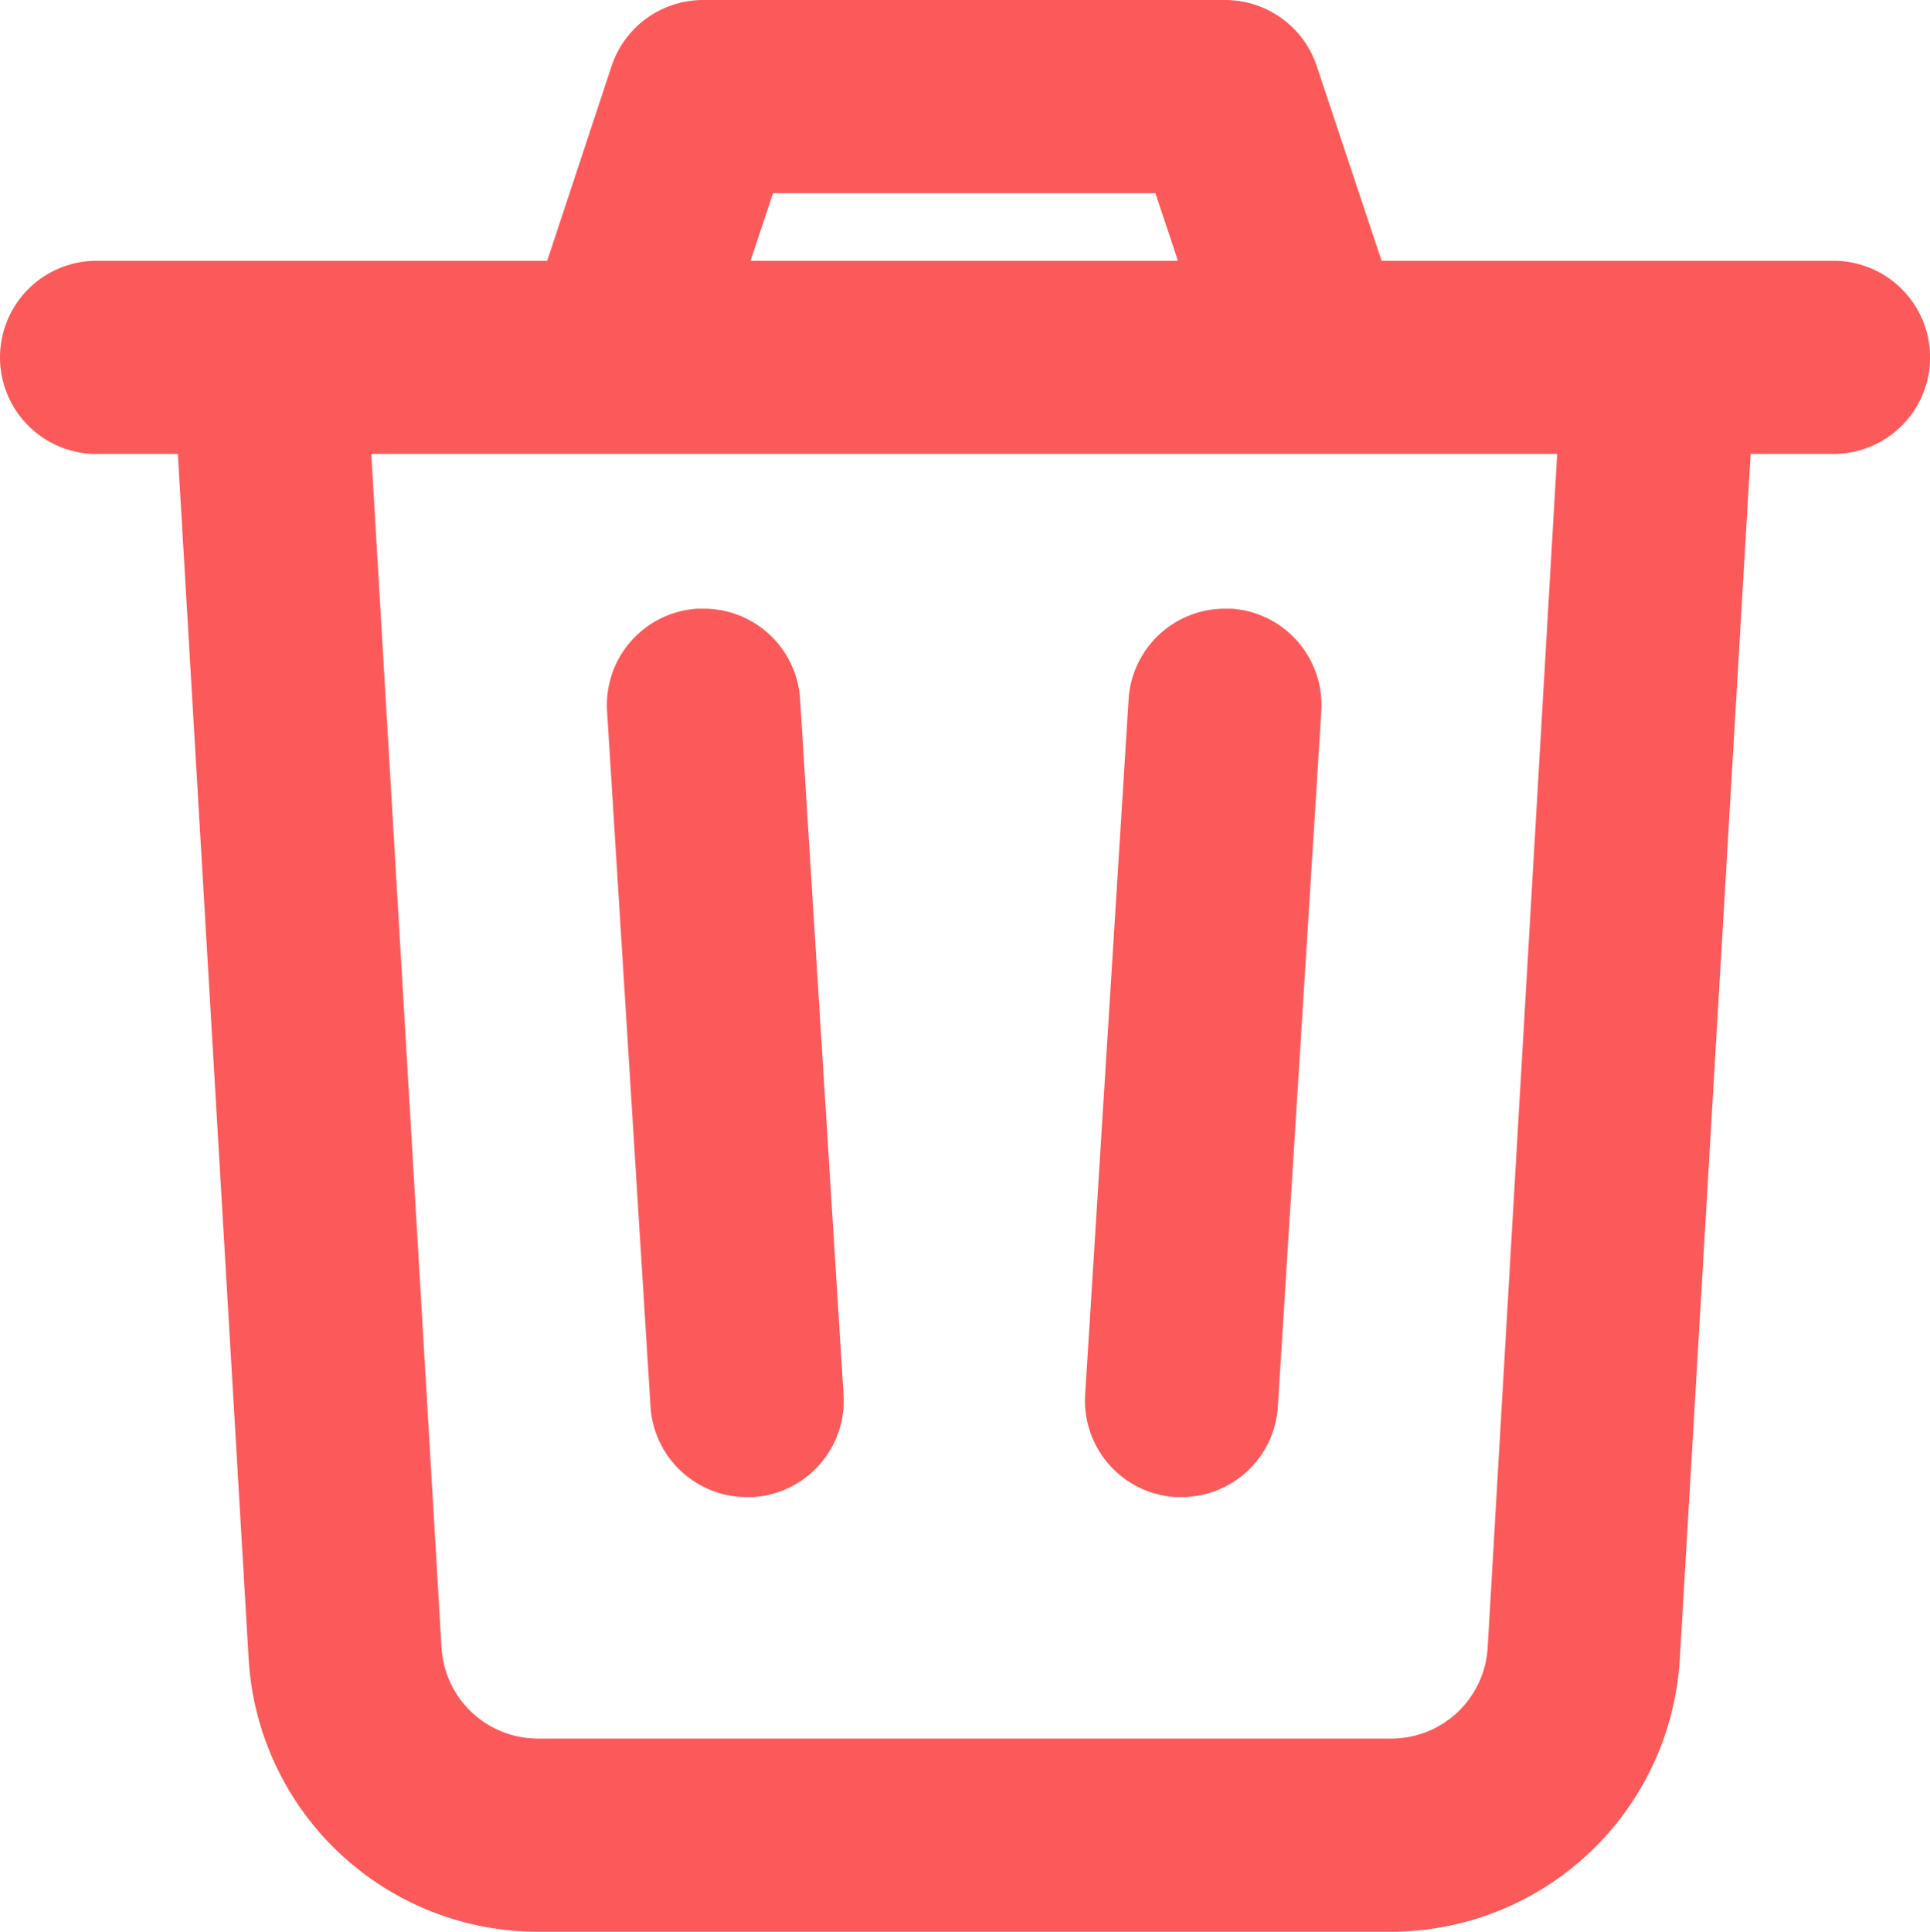 <svg xmlns="http://www.w3.org/2000/svg" width="23.984" height="24" viewBox="0 0 23.984 24">
  <path id="Shape" d="M17.28,24H6.685A3.6,3.6,0,0,1,3.09,20.612L2.21,5.64H1.2a1.2,1.2,0,1,1,0-2.4H6.8L7.6.821A1.2,1.2,0,0,1,8.742,0h6.481a1.2,1.2,0,0,1,1.14.821l.806,2.419h5.616a1.2,1.2,0,1,1,0,2.4H21.755l-.88,14.972A3.6,3.6,0,0,1,17.28,24ZM4.614,5.64,5.487,20.47a1.2,1.2,0,0,0,1.2,1.13h10.6a1.2,1.2,0,0,0,1.2-1.13L19.351,5.64ZM9.607,2.4l-.28.84h5.311l-.28-.84Zm5.077,16.2-.076,0a1.2,1.2,0,0,1-1.123-1.272l.54-8.64a1.2,1.2,0,0,1,1.2-1.126l.076,0A1.2,1.2,0,0,1,16.42,8.834l-.54,8.64A1.2,1.2,0,0,1,14.684,18.6Zm-5.4,0a1.2,1.2,0,0,1-1.2-1.126l-.54-8.64A1.2,1.2,0,0,1,8.667,7.562l.076,0a1.2,1.2,0,0,1,1.2,1.126l.54,8.64A1.2,1.2,0,0,1,9.357,18.6Z" fill="#fc5a5a"/>
</svg>
